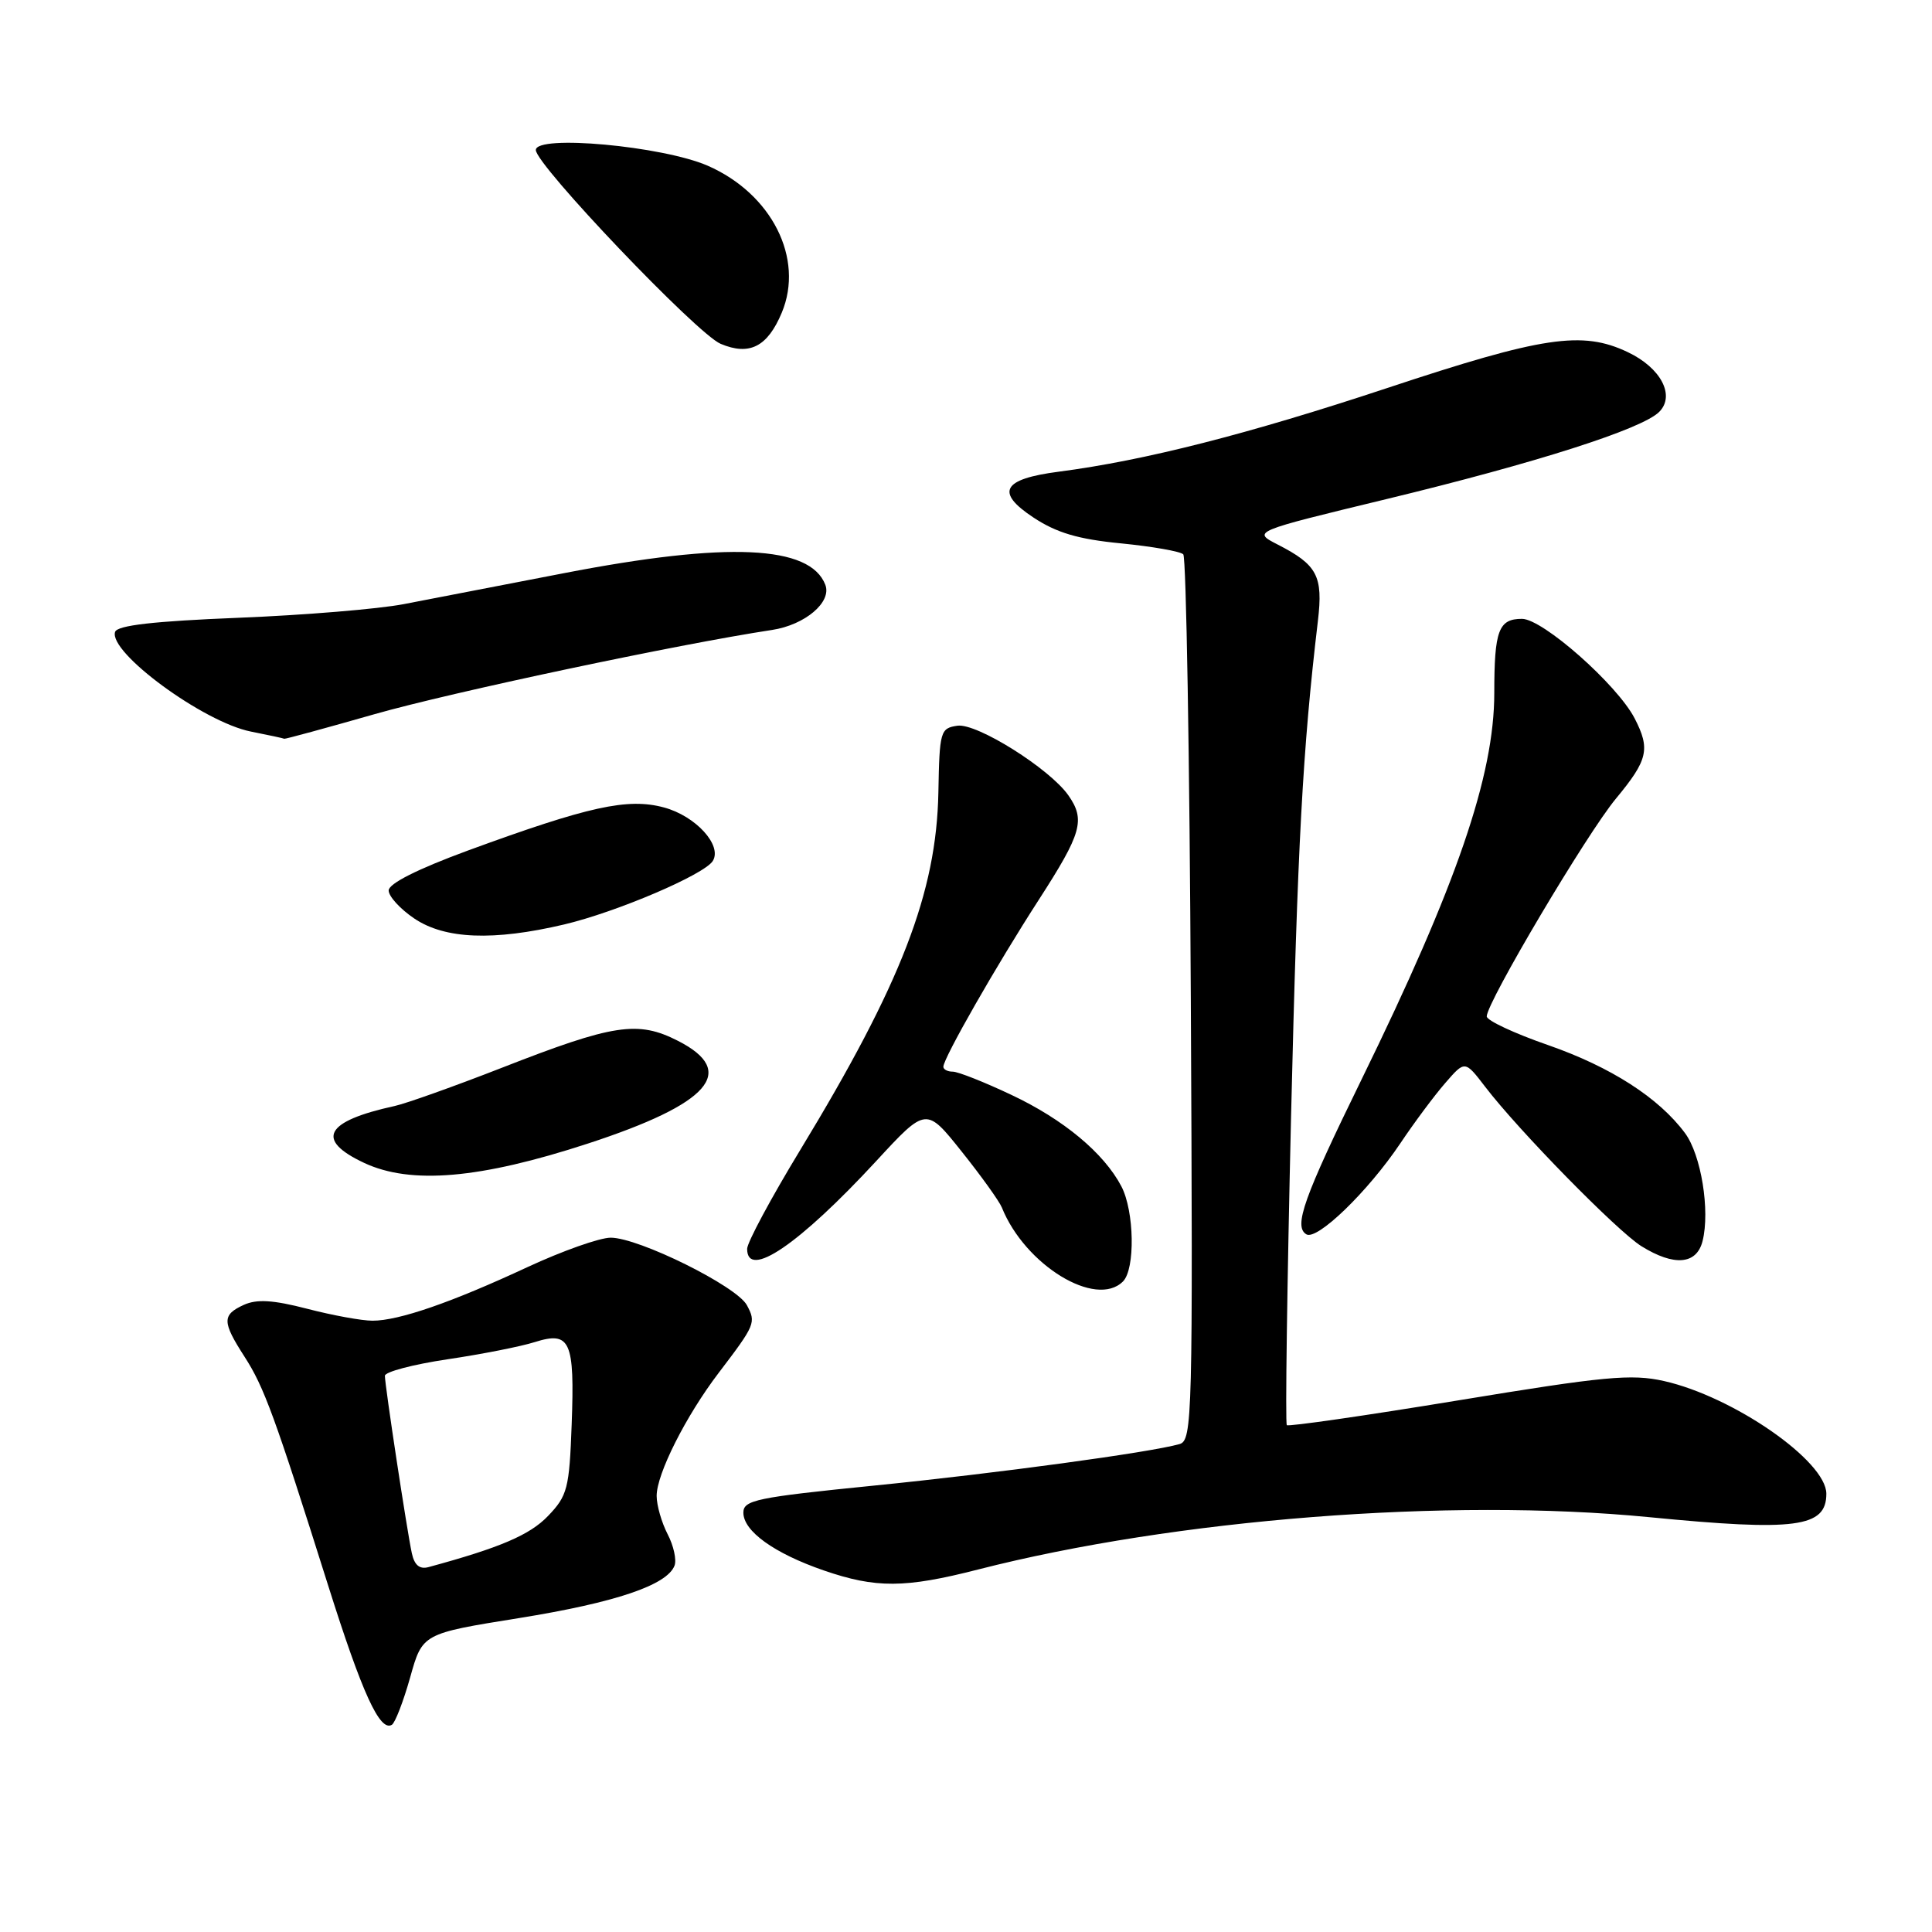 <?xml version="1.0" encoding="UTF-8" standalone="no"?>
<!DOCTYPE svg PUBLIC "-//W3C//DTD SVG 1.1//EN" "http://www.w3.org/Graphics/SVG/1.1/DTD/svg11.dtd" >
<svg xmlns="http://www.w3.org/2000/svg" xmlns:xlink="http://www.w3.org/1999/xlink" version="1.1" viewBox="0 0 256 256">
 <g >
 <path fill="currentColor"
d=" M 54.35 222.26 C 55.97 216.46 55.97 216.46 68.74 214.41 C 81.55 212.35 88.39 210.04 89.38 207.45 C 89.67 206.69 89.26 204.81 88.46 203.28 C 87.67 201.75 87.01 199.47 87.01 198.22 C 87.00 195.32 90.88 187.62 95.23 181.91 C 100.09 175.53 100.20 175.25 98.97 172.95 C 97.63 170.43 84.64 164.00 80.92 164.00 C 79.46 164.00 74.50 165.76 69.89 167.90 C 59.82 172.59 52.84 175.00 49.36 175.00 C 47.95 175.00 44.05 174.29 40.71 173.42 C 36.19 172.25 34.03 172.12 32.31 172.90 C 29.41 174.23 29.42 175.14 32.40 179.77 C 35.00 183.79 36.41 187.67 43.48 210.08 C 47.99 224.37 50.34 229.52 51.93 228.54 C 52.36 228.27 53.45 225.45 54.35 222.26 Z  M 129.59 207.97 C 155.78 201.27 192.01 198.44 218.50 201.03 C 237.96 202.93 242.00 202.40 242.00 197.93 C 242.00 193.60 229.69 185.06 220.47 182.99 C 216.17 182.03 212.62 182.36 193.21 185.56 C 180.94 187.58 170.72 189.05 170.51 188.84 C 170.29 188.62 170.55 170.25 171.07 148.01 C 171.94 111.71 172.60 99.41 174.63 82.26 C 175.33 76.32 174.55 74.84 169.29 72.15 C 165.94 70.43 165.94 70.43 183.72 66.13 C 203.57 61.33 217.58 56.85 219.85 54.58 C 222.01 52.42 220.08 48.74 215.69 46.66 C 209.66 43.79 204.45 44.57 183.83 51.41 C 165.40 57.52 151.67 61.02 140.30 62.50 C 132.81 63.47 131.85 65.21 136.93 68.57 C 140.00 70.60 142.86 71.45 148.54 72.00 C 152.68 72.41 156.40 73.06 156.79 73.45 C 157.18 73.84 157.63 100.42 157.79 132.50 C 158.07 187.90 158.00 190.86 156.29 191.35 C 152.39 192.46 132.02 195.23 115.70 196.86 C 100.25 198.41 98.50 198.77 98.50 200.43 C 98.50 202.89 102.58 205.82 109.15 208.09 C 116.06 210.47 119.91 210.45 129.59 207.97 Z  M 148.80 169.80 C 150.44 168.16 150.31 160.50 148.59 157.20 C 146.27 152.78 140.91 148.32 134.00 145.07 C 130.43 143.38 126.94 142.00 126.25 142.00 C 125.56 142.00 125.00 141.71 125.00 141.35 C 125.00 140.22 132.07 127.85 137.65 119.22 C 143.34 110.40 143.84 108.64 141.56 105.38 C 139.07 101.84 129.45 95.80 126.87 96.16 C 124.60 96.49 124.49 96.87 124.34 105.00 C 124.09 118.26 119.41 130.36 106.04 152.37 C 102.17 158.74 99.00 164.64 99.00 165.48 C 99.00 169.59 105.89 164.90 116.11 153.84 C 122.72 146.68 122.72 146.68 127.43 152.59 C 130.03 155.84 132.42 159.18 132.75 160.00 C 135.82 167.64 145.22 173.38 148.80 169.80 Z  M 225.60 164.44 C 226.61 160.41 225.41 153.02 223.27 150.14 C 219.80 145.46 213.45 141.38 205.13 138.48 C 200.66 136.93 197.00 135.22 197.00 134.68 C 197.00 132.82 210.26 110.47 214.12 105.82 C 218.36 100.70 218.70 99.26 216.60 95.19 C 214.28 90.71 204.42 82.00 201.67 82.00 C 198.57 82.00 198.00 83.54 198.00 91.83 C 198.00 102.77 193.02 117.28 180.43 143.00 C 172.73 158.74 171.39 162.50 173.09 163.55 C 174.50 164.43 181.26 157.89 185.55 151.50 C 187.39 148.75 190.07 145.15 191.51 143.50 C 194.11 140.50 194.11 140.50 196.79 144.00 C 201.25 149.83 214.30 163.14 217.50 165.13 C 221.83 167.82 224.82 167.57 225.60 164.44 Z  M 77.89 151.53 C 94.06 146.25 97.80 141.98 89.84 137.92 C 84.51 135.20 81.31 135.69 66.46 141.50 C 60.21 143.94 53.84 146.21 52.30 146.55 C 43.05 148.57 41.73 151.03 48.25 154.09 C 54.44 156.99 63.61 156.20 77.89 151.53 Z  M 74.74 122.50 C 81.69 120.86 93.33 115.89 94.45 114.08 C 95.73 112.01 92.18 108.12 87.97 106.99 C 83.17 105.70 78.02 106.83 62.00 112.70 C 55.34 115.15 51.50 117.08 51.50 117.99 C 51.50 118.78 53.03 120.45 54.90 121.71 C 58.96 124.45 65.39 124.70 74.74 122.50 Z  M 49.67 94.62 C 59.77 91.74 89.84 85.36 102.31 83.47 C 106.68 82.80 110.24 79.78 109.36 77.49 C 107.34 72.24 96.41 71.75 74.72 75.95 C 66.35 77.57 56.80 79.41 53.50 80.05 C 50.20 80.69 40.34 81.51 31.58 81.86 C 20.37 82.31 15.54 82.86 15.25 83.73 C 14.36 86.44 26.97 95.70 33.26 96.94 C 35.59 97.40 37.58 97.83 37.67 97.89 C 37.76 97.95 43.16 96.48 49.67 94.62 Z  M 103.59 41.43 C 106.59 34.25 102.27 25.68 93.78 21.96 C 87.79 19.35 71.00 17.81 71.00 19.88 C 71.00 21.84 92.36 44.25 95.49 45.56 C 99.31 47.17 101.70 45.95 103.59 41.43 Z  M 54.57 205.81 C 53.93 202.86 51.00 183.57 51.00 182.30 C 51.00 181.78 54.71 180.80 59.25 180.12 C 63.79 179.45 69.02 178.42 70.87 177.83 C 75.57 176.35 76.16 177.68 75.75 188.73 C 75.44 197.24 75.19 198.19 72.62 200.87 C 70.21 203.39 66.26 205.08 56.78 207.65 C 55.60 207.97 54.91 207.39 54.57 205.81 Z "/>
</g>
</svg>